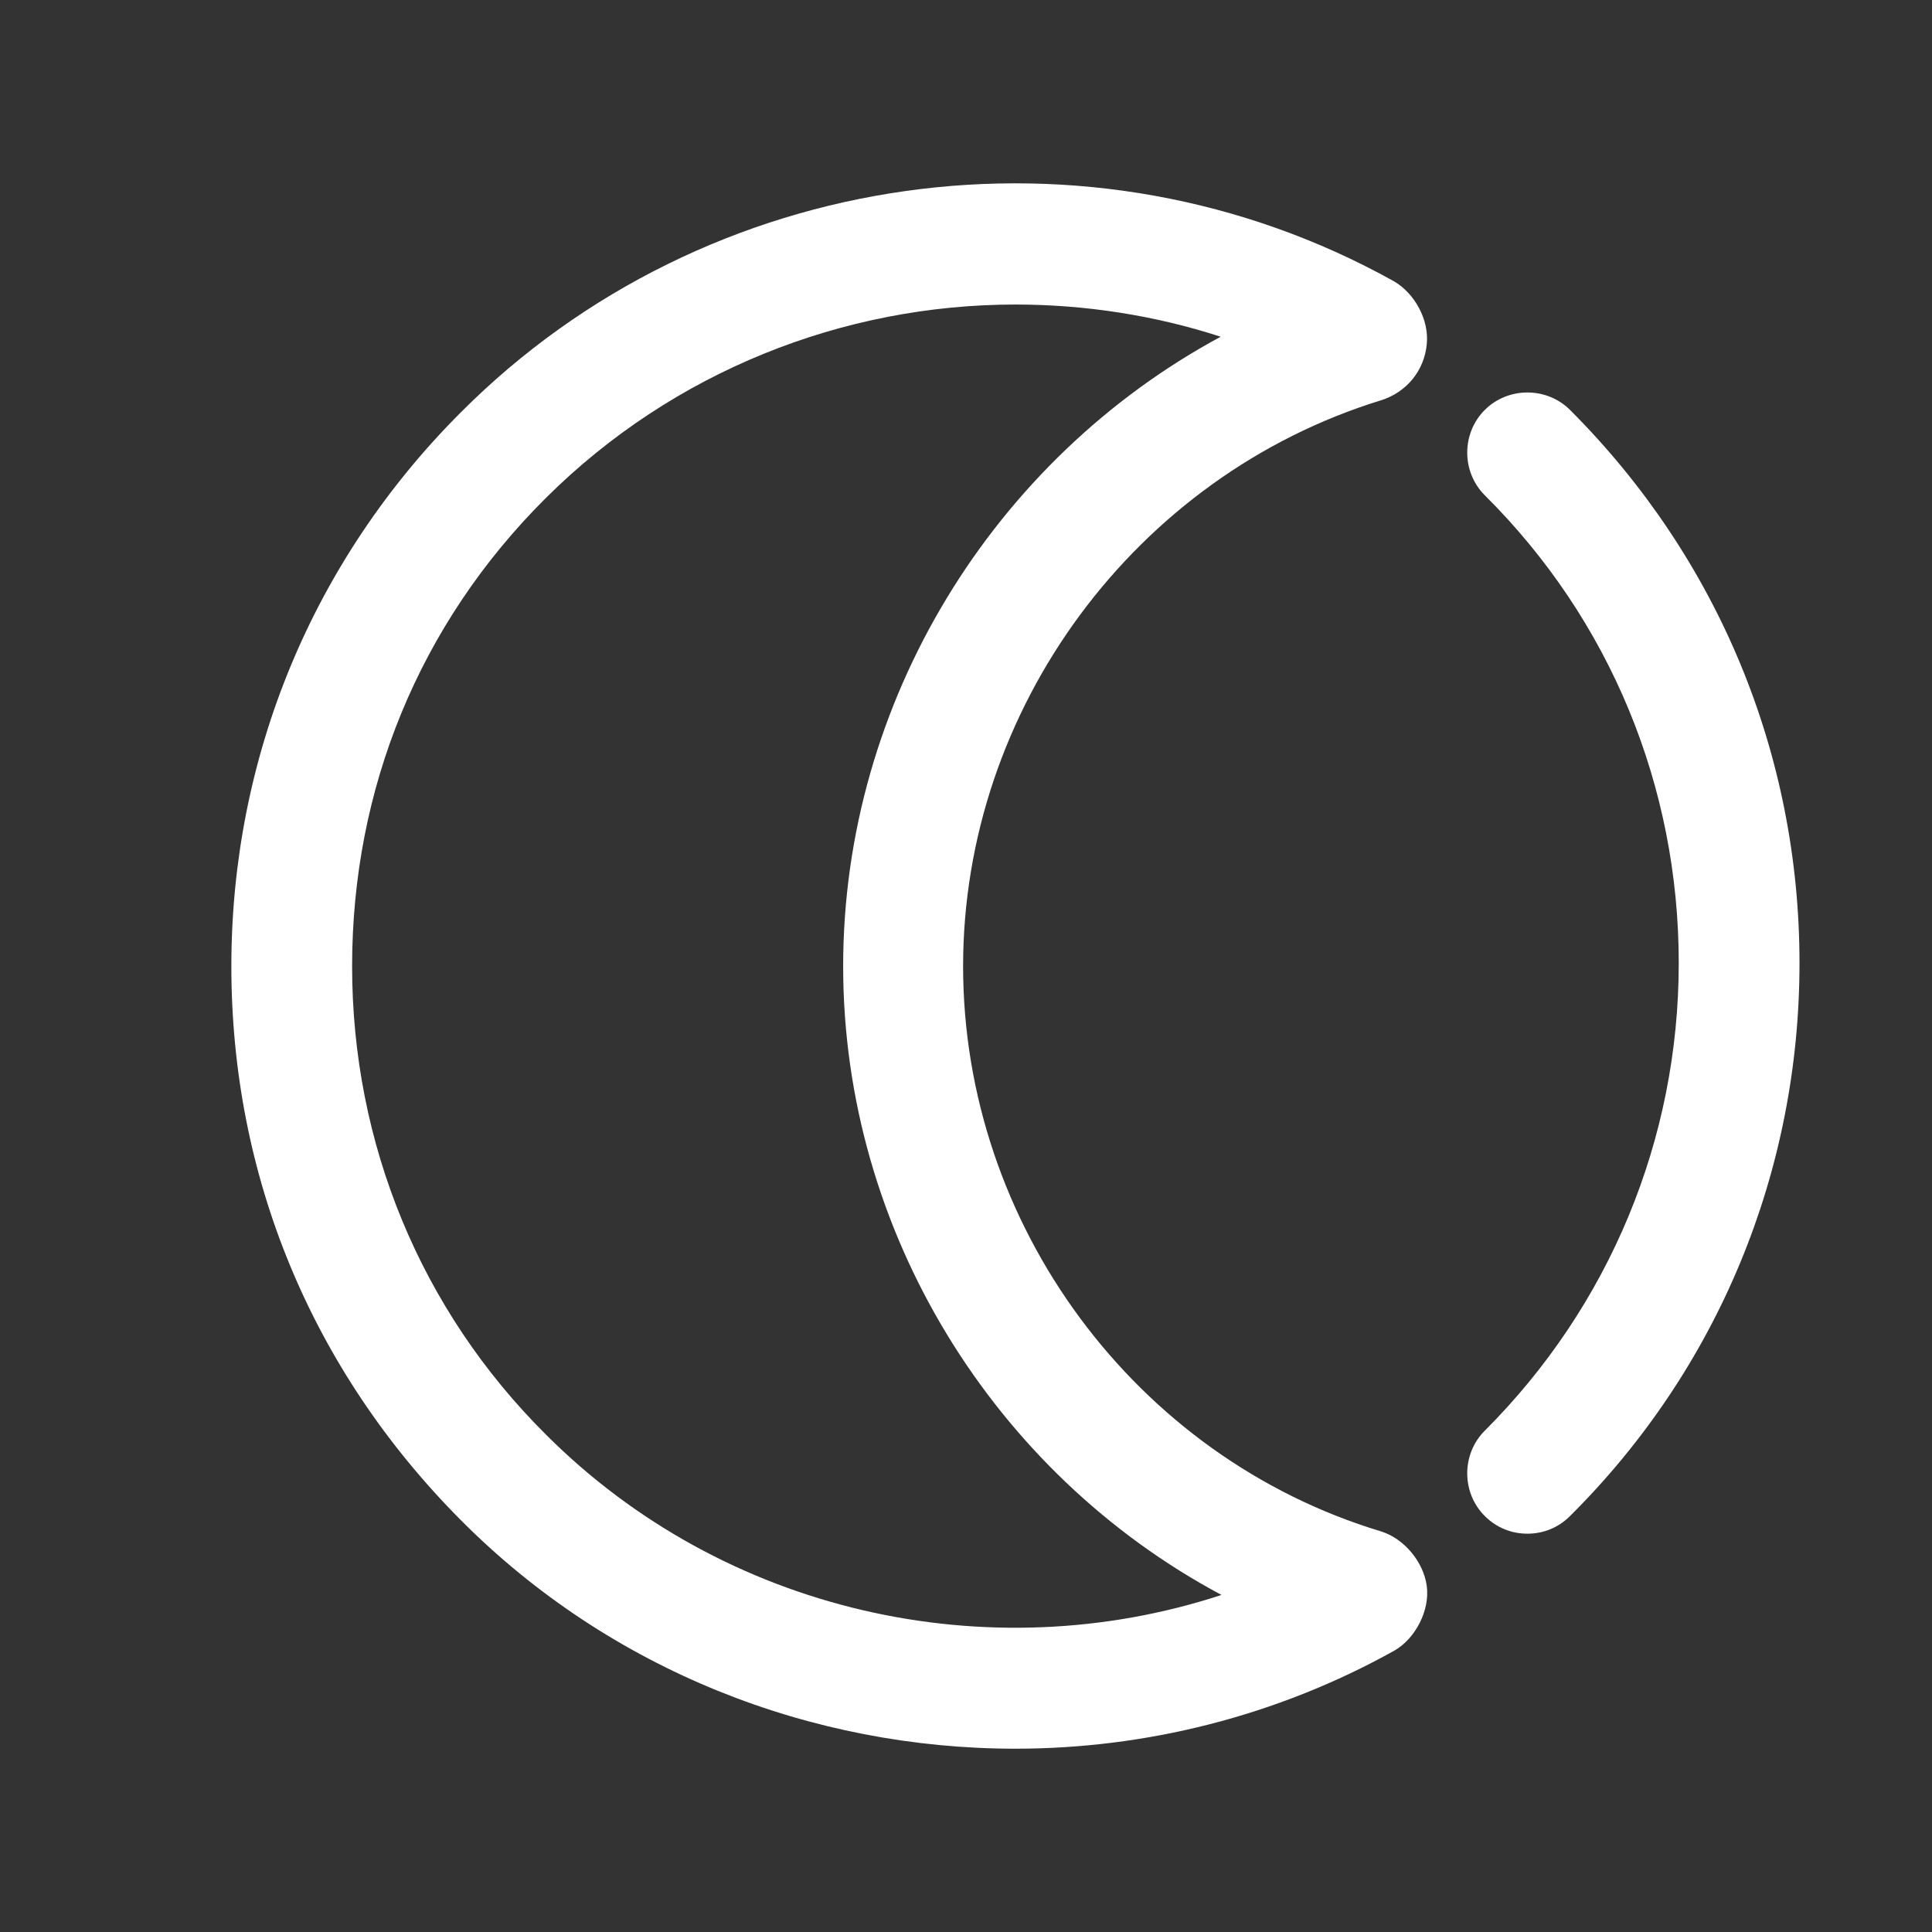 <svg width="24" height="24" viewBox="0 0 24 24" fill="none" xmlns="http://www.w3.org/2000/svg">
<rect x="0" y="0" width="24" height="24" fill="#333333" stroke="none"/>
<path d="M12.614 21.723C10.084 21.723 7.584 20.753 5.724 18.883C3.864 17.013 2.874 14.603 2.874 12.003C2.874 9.403 3.884 6.963 5.724 5.123C8.774 2.063 13.544 1.393 17.314 3.493C17.574 3.643 17.754 3.973 17.724 4.273C17.694 4.603 17.474 4.873 17.154 4.973C14.104 5.913 11.964 8.803 11.964 12.003C11.964 15.213 14.104 18.103 17.154 19.023C17.444 19.113 17.684 19.403 17.724 19.703C17.764 20.003 17.584 20.353 17.324 20.503C15.854 21.323 14.224 21.723 12.614 21.723ZM12.614 3.783C10.474 3.783 8.364 4.613 6.784 6.183C5.204 7.753 4.374 9.803 4.374 12.003C4.374 14.203 5.224 16.273 6.784 17.823C8.994 20.033 12.274 20.763 15.174 19.813C12.344 18.303 10.474 15.293 10.474 12.003C10.474 8.713 12.344 5.703 15.164 4.183C14.334 3.913 13.464 3.783 12.614 3.783ZM16.584 4.803C16.584 4.803 16.594 4.803 16.604 4.813C16.604 4.813 16.594 4.813 16.584 4.803Z" fill="#FFF"/>
<path d="M18.974 19.052C18.784 19.052 18.594 18.983 18.444 18.832C18.154 18.543 18.154 18.062 18.444 17.773C19.994 16.223 20.854 14.152 20.854 11.963C20.854 9.773 20.004 7.702 18.444 6.152C18.154 5.862 18.154 5.383 18.444 5.093C18.734 4.803 19.214 4.803 19.504 5.093C21.344 6.933 22.354 9.373 22.354 11.963C22.354 14.553 21.344 17.003 19.504 18.832C19.354 18.983 19.164 19.052 18.974 19.052Z" fill="#FFF"/>
</svg>
